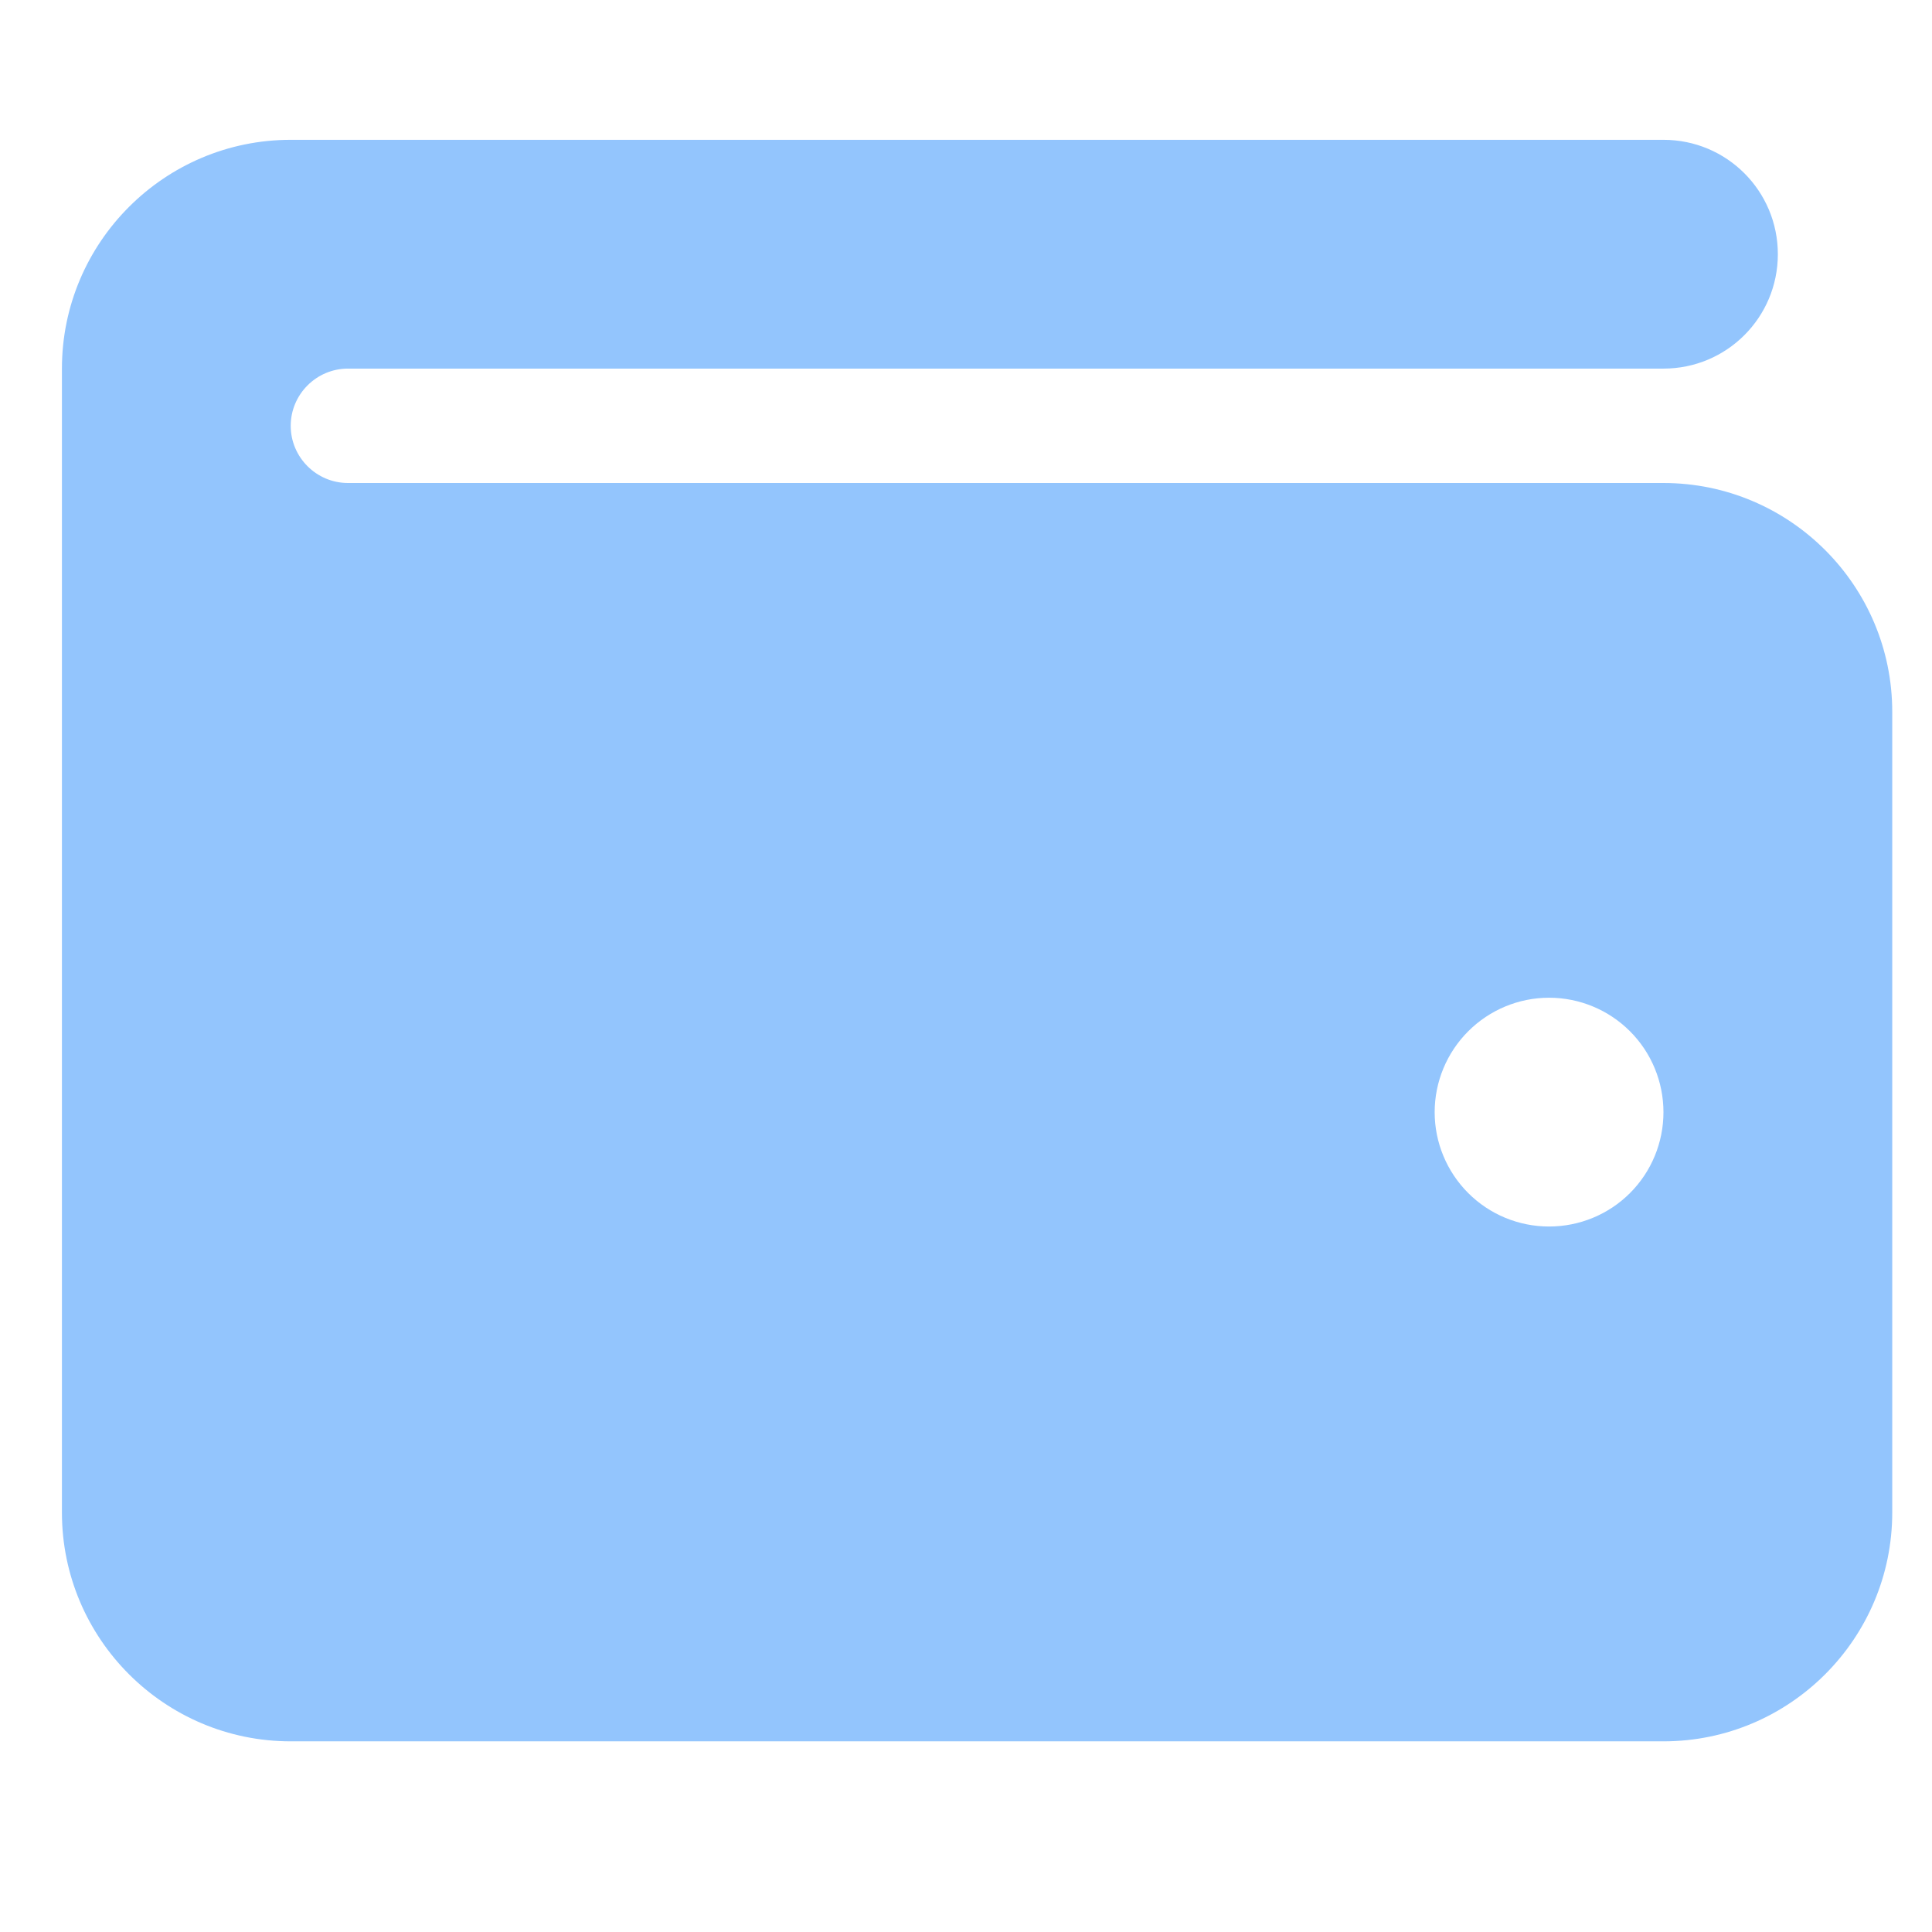 <svg width="19" height="19" viewBox="0 0 19 19" fill="none" xmlns="http://www.w3.org/2000/svg">
<g clip-path="url(#clip0_1_422)">
<g clip-path="url(#clip1_1_422)">
<path d="M2.859 1.375C1.618 1.375 0.609 2.384 0.609 3.625V14.875C0.609 16.116 1.618 17.125 2.859 17.125H16.359C17.6 17.125 18.609 16.116 18.609 14.875V7C18.609 5.759 17.6 4.75 16.359 4.75H3.422C3.112 4.75 2.859 4.497 2.859 4.188C2.859 3.878 3.112 3.625 3.422 3.625H16.359C16.982 3.625 17.484 3.122 17.484 2.5C17.484 1.878 16.982 1.375 16.359 1.375H2.859ZM15.234 9.812C15.533 9.812 15.819 9.931 16.03 10.142C16.241 10.353 16.359 10.639 16.359 10.938C16.359 11.236 16.241 11.522 16.03 11.733C15.819 11.944 15.533 12.062 15.234 12.062C14.936 12.062 14.65 11.944 14.439 11.733C14.228 11.522 14.109 11.236 14.109 10.938C14.109 10.639 14.228 10.353 14.439 10.142C14.65 9.931 14.936 9.812 15.234 9.812Z" fill="#93C5FD"/>
</g>
</g>
<defs>
<clipPath id="clip0_1_422">
<rect width="18" height="18" fill="white" transform="translate(0.609 0.25)"/>
</clipPath>
<clipPath id="clip1_1_422">
<path d="M0.609 0.25H18.609V18.25H0.609V0.25Z" fill="white"/>
</clipPath>
</defs>
</svg>
